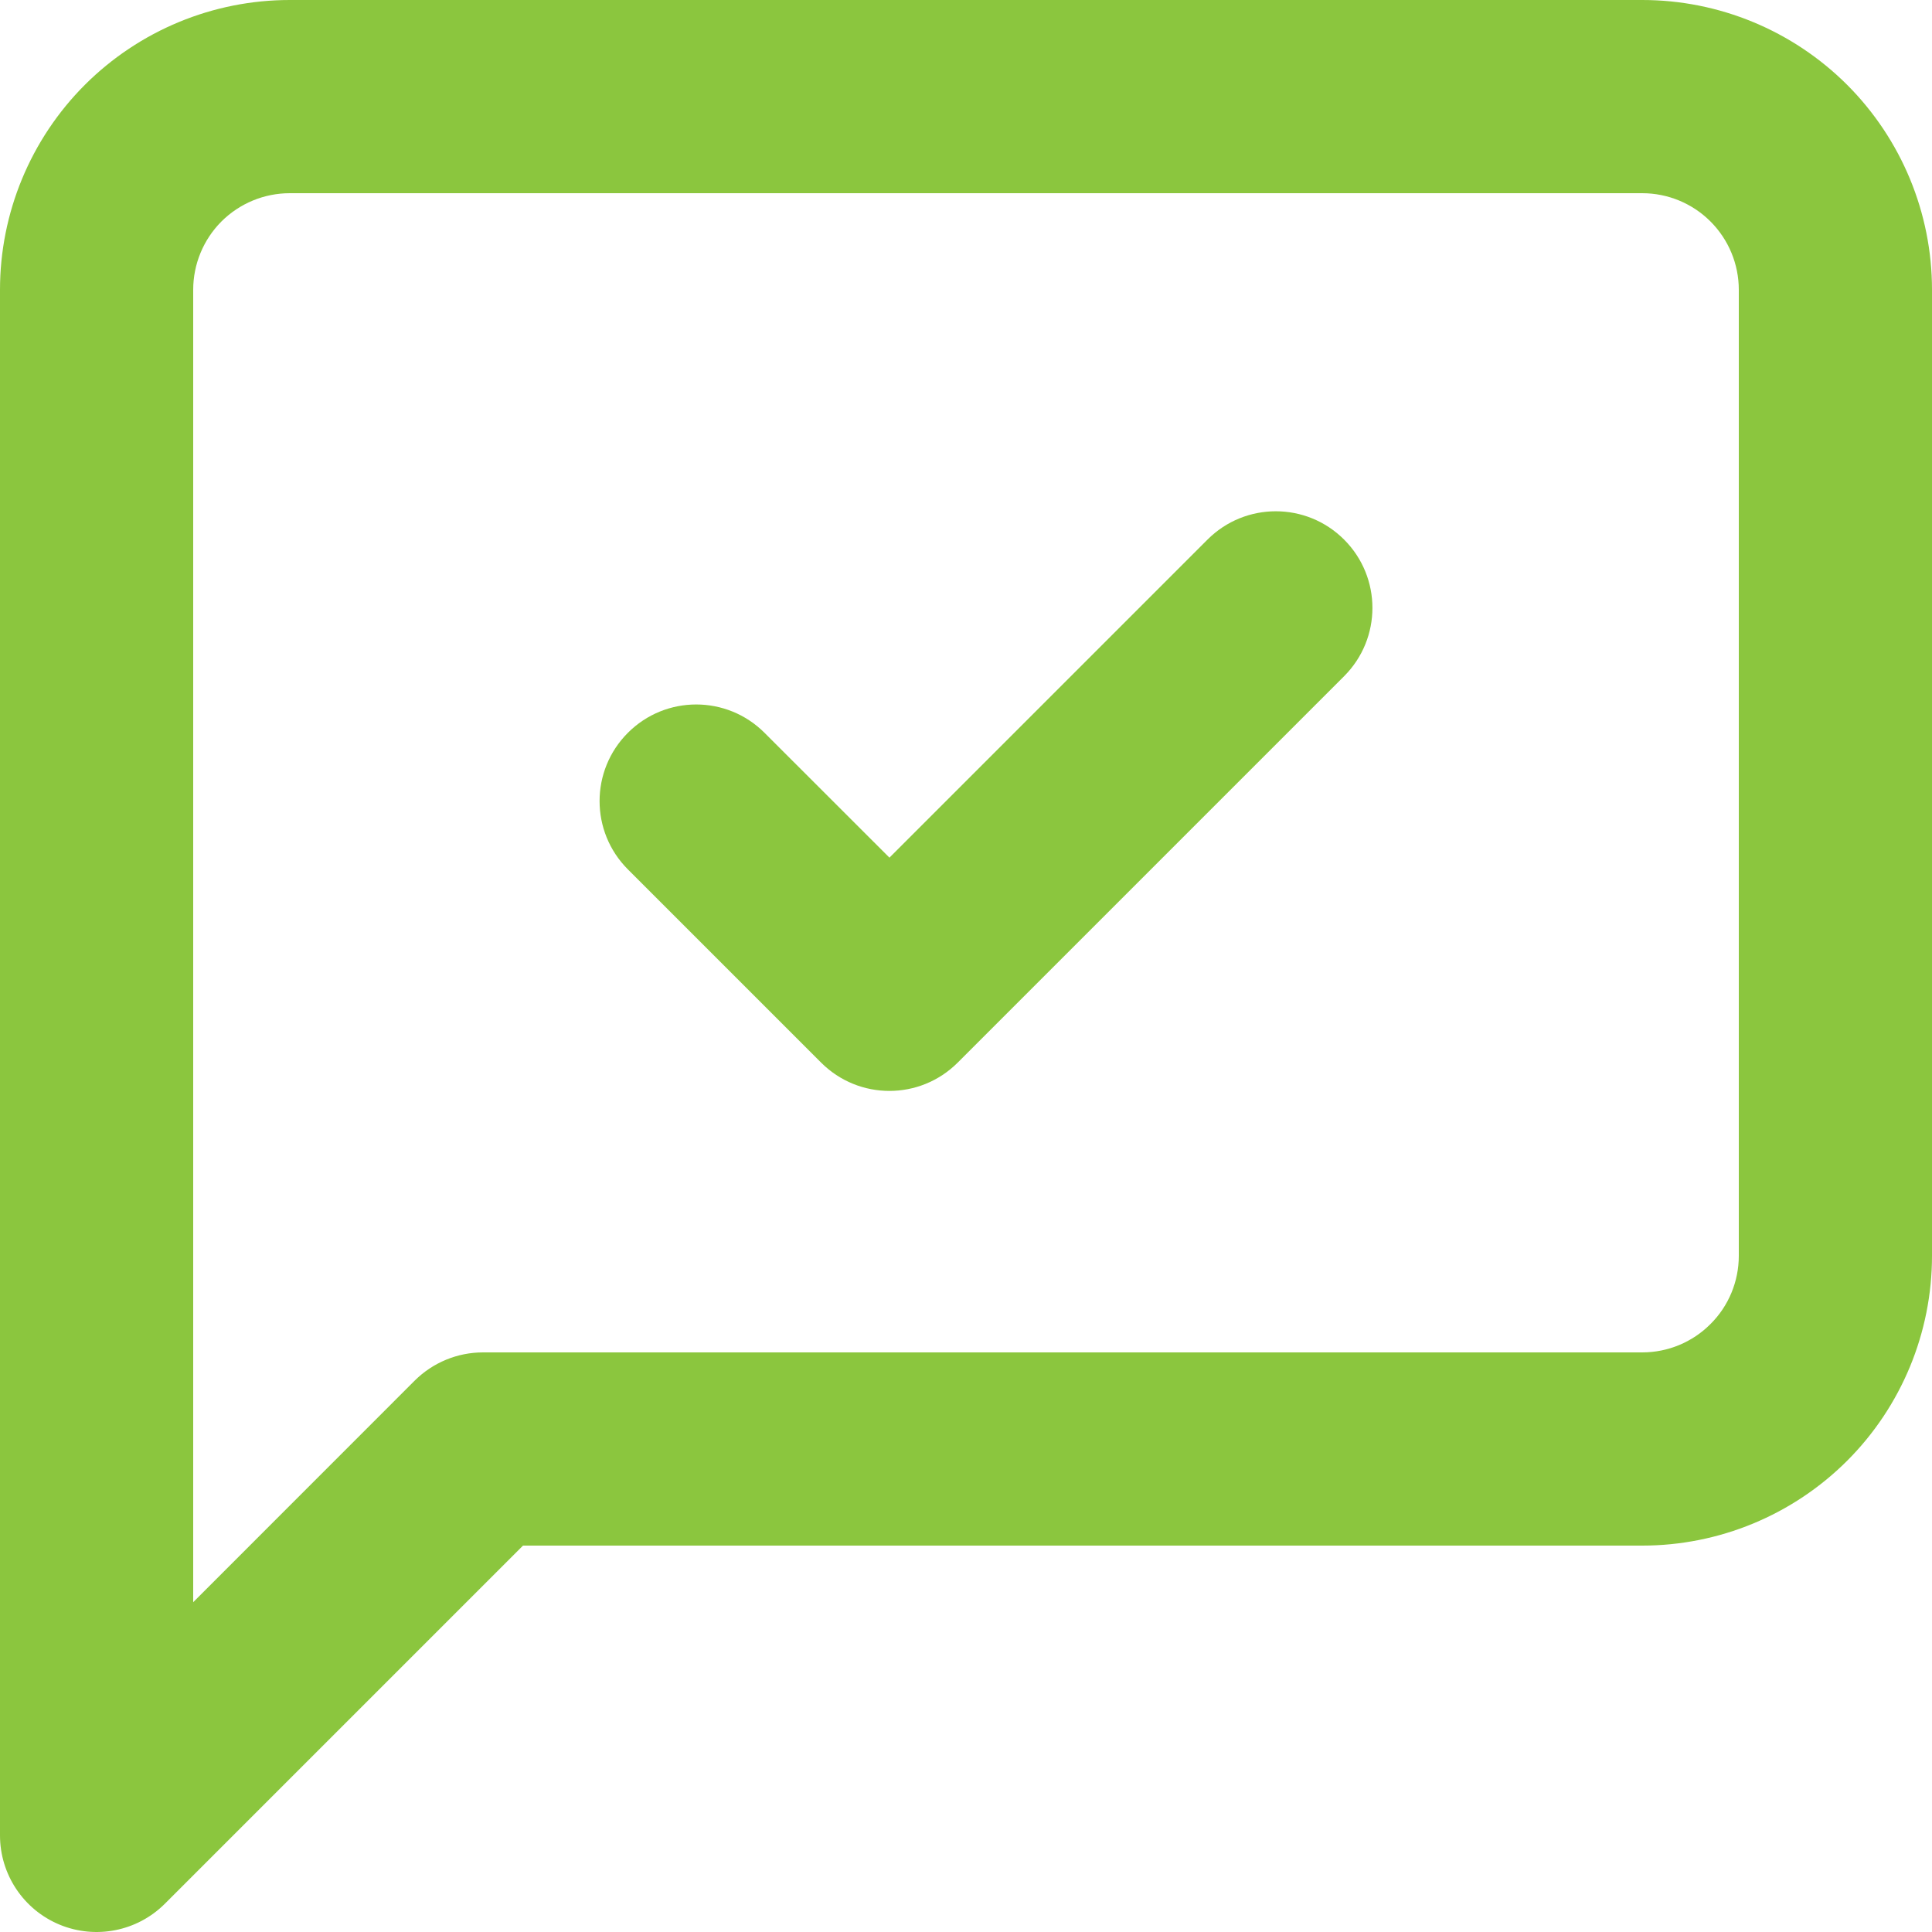 <svg width="24" height="24" viewBox="0 0 24 24" fill="none" xmlns="http://www.w3.org/2000/svg">
<path fill-rule="evenodd" clip-rule="evenodd" d="M3.6 2.4C3.282 2.4 2.977 2.526 2.751 2.751C2.526 2.977 2.4 3.282 2.4 3.6V19.903L5.151 17.151C5.377 16.926 5.682 16.8 6 16.8H20.4C20.718 16.8 21.023 16.674 21.248 16.448C21.474 16.224 21.6 15.918 21.6 15.6V3.6C21.6 3.282 21.474 2.977 21.248 2.751C21.023 2.526 20.718 2.4 20.4 2.4H3.6ZM1.054 1.054C1.73 0.379 2.645 0 3.6 0H20.4C21.355 0 22.27 0.379 22.946 1.054C23.621 1.73 24 2.645 24 3.6V15.6C24 16.555 23.621 17.471 22.946 18.146C22.27 18.821 21.355 19.2 20.4 19.2H6.497L2.049 23.648C1.705 23.992 1.189 24.094 0.741 23.909C0.292 23.723 0 23.285 0 22.8V3.6C0 2.645 0.379 1.73 1.054 1.054Z" fill="#8BC63E"/>
<path d="M16.697 8.4C17.166 7.931 17.166 7.172 16.697 6.703C16.228 6.234 15.469 6.234 15 6.703L11.049 10.654L9.497 9.103C9.028 8.634 8.269 8.634 7.8 9.103C7.331 9.572 7.331 10.331 7.8 10.8L10.2 13.2C10.669 13.669 11.428 13.669 11.897 13.2L16.697 8.4Z" fill="#8BC63E"/>
</svg>
